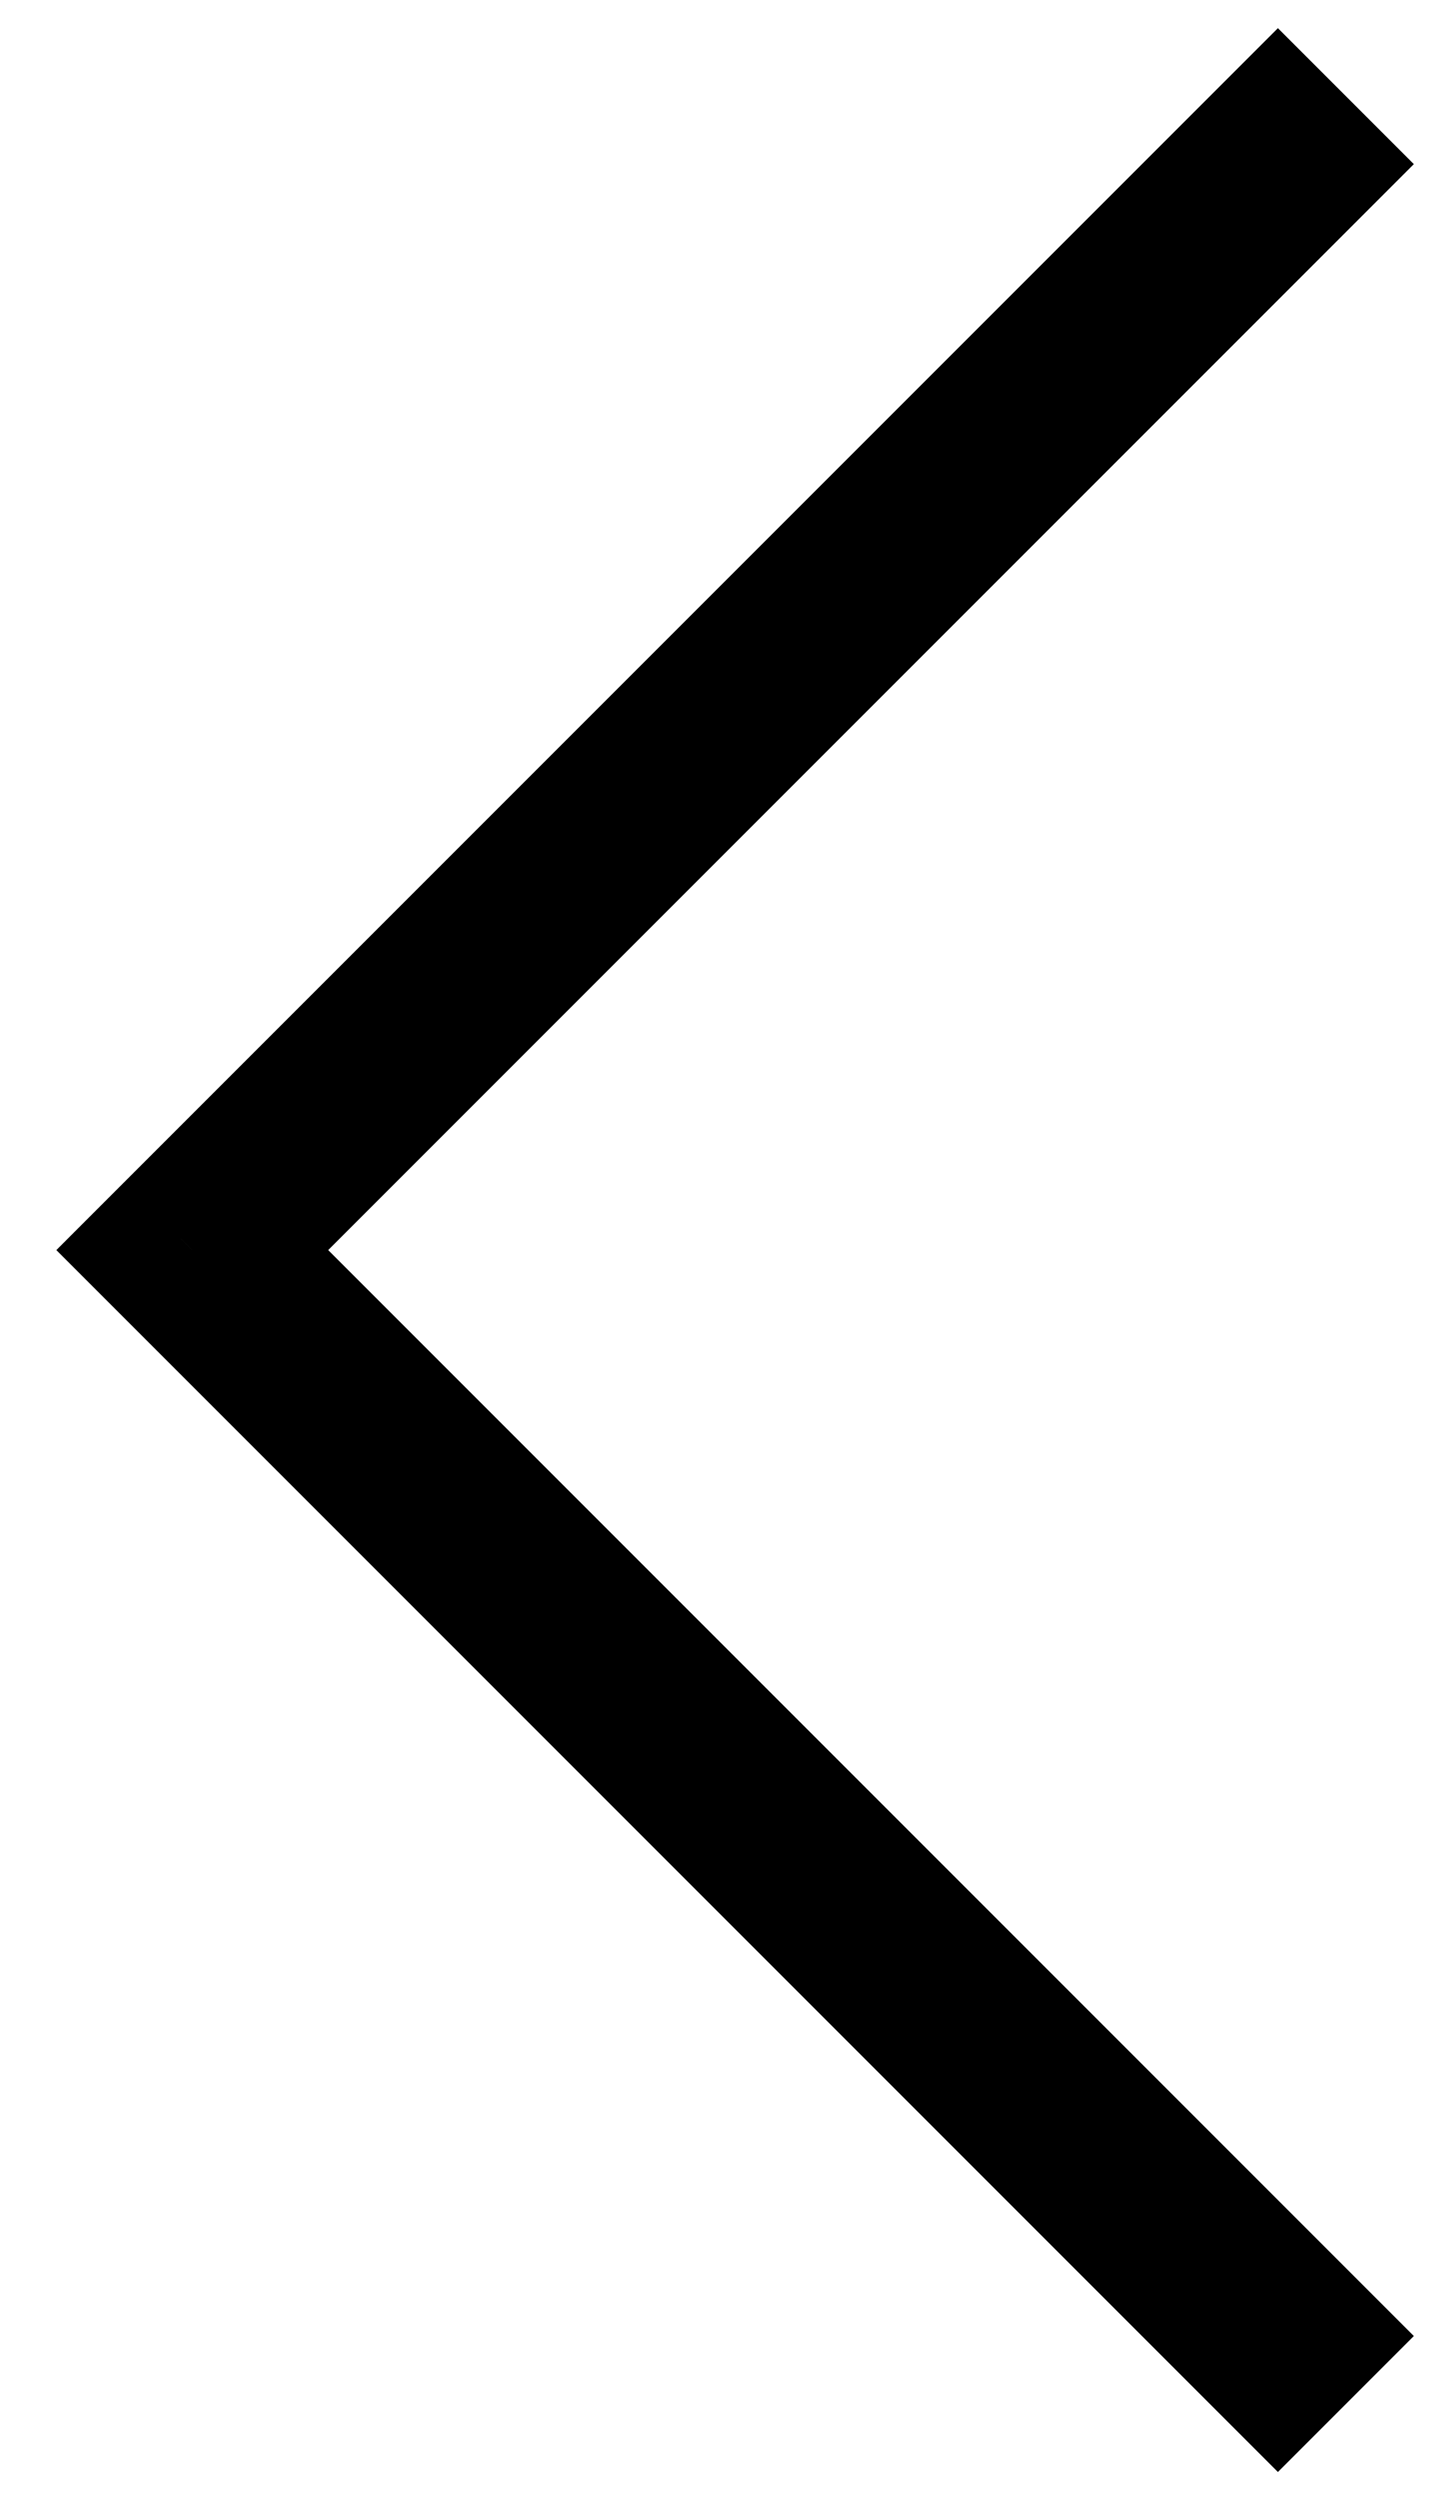 <svg width="15" height="26" viewBox="0 0 15 26" fill="none" xmlns="http://www.w3.org/2000/svg">
<path d="M2 13L1.293 12.293L0.586 13L1.293 13.707L2 13ZM13.293 0.293L1.293 12.293L2.707 13.707L14.707 1.707L13.293 0.293ZM1.293 13.707L13.293 25.707L14.707 24.293L2.707 12.293L1.293 13.707Z" fill="black"/>
</svg>
